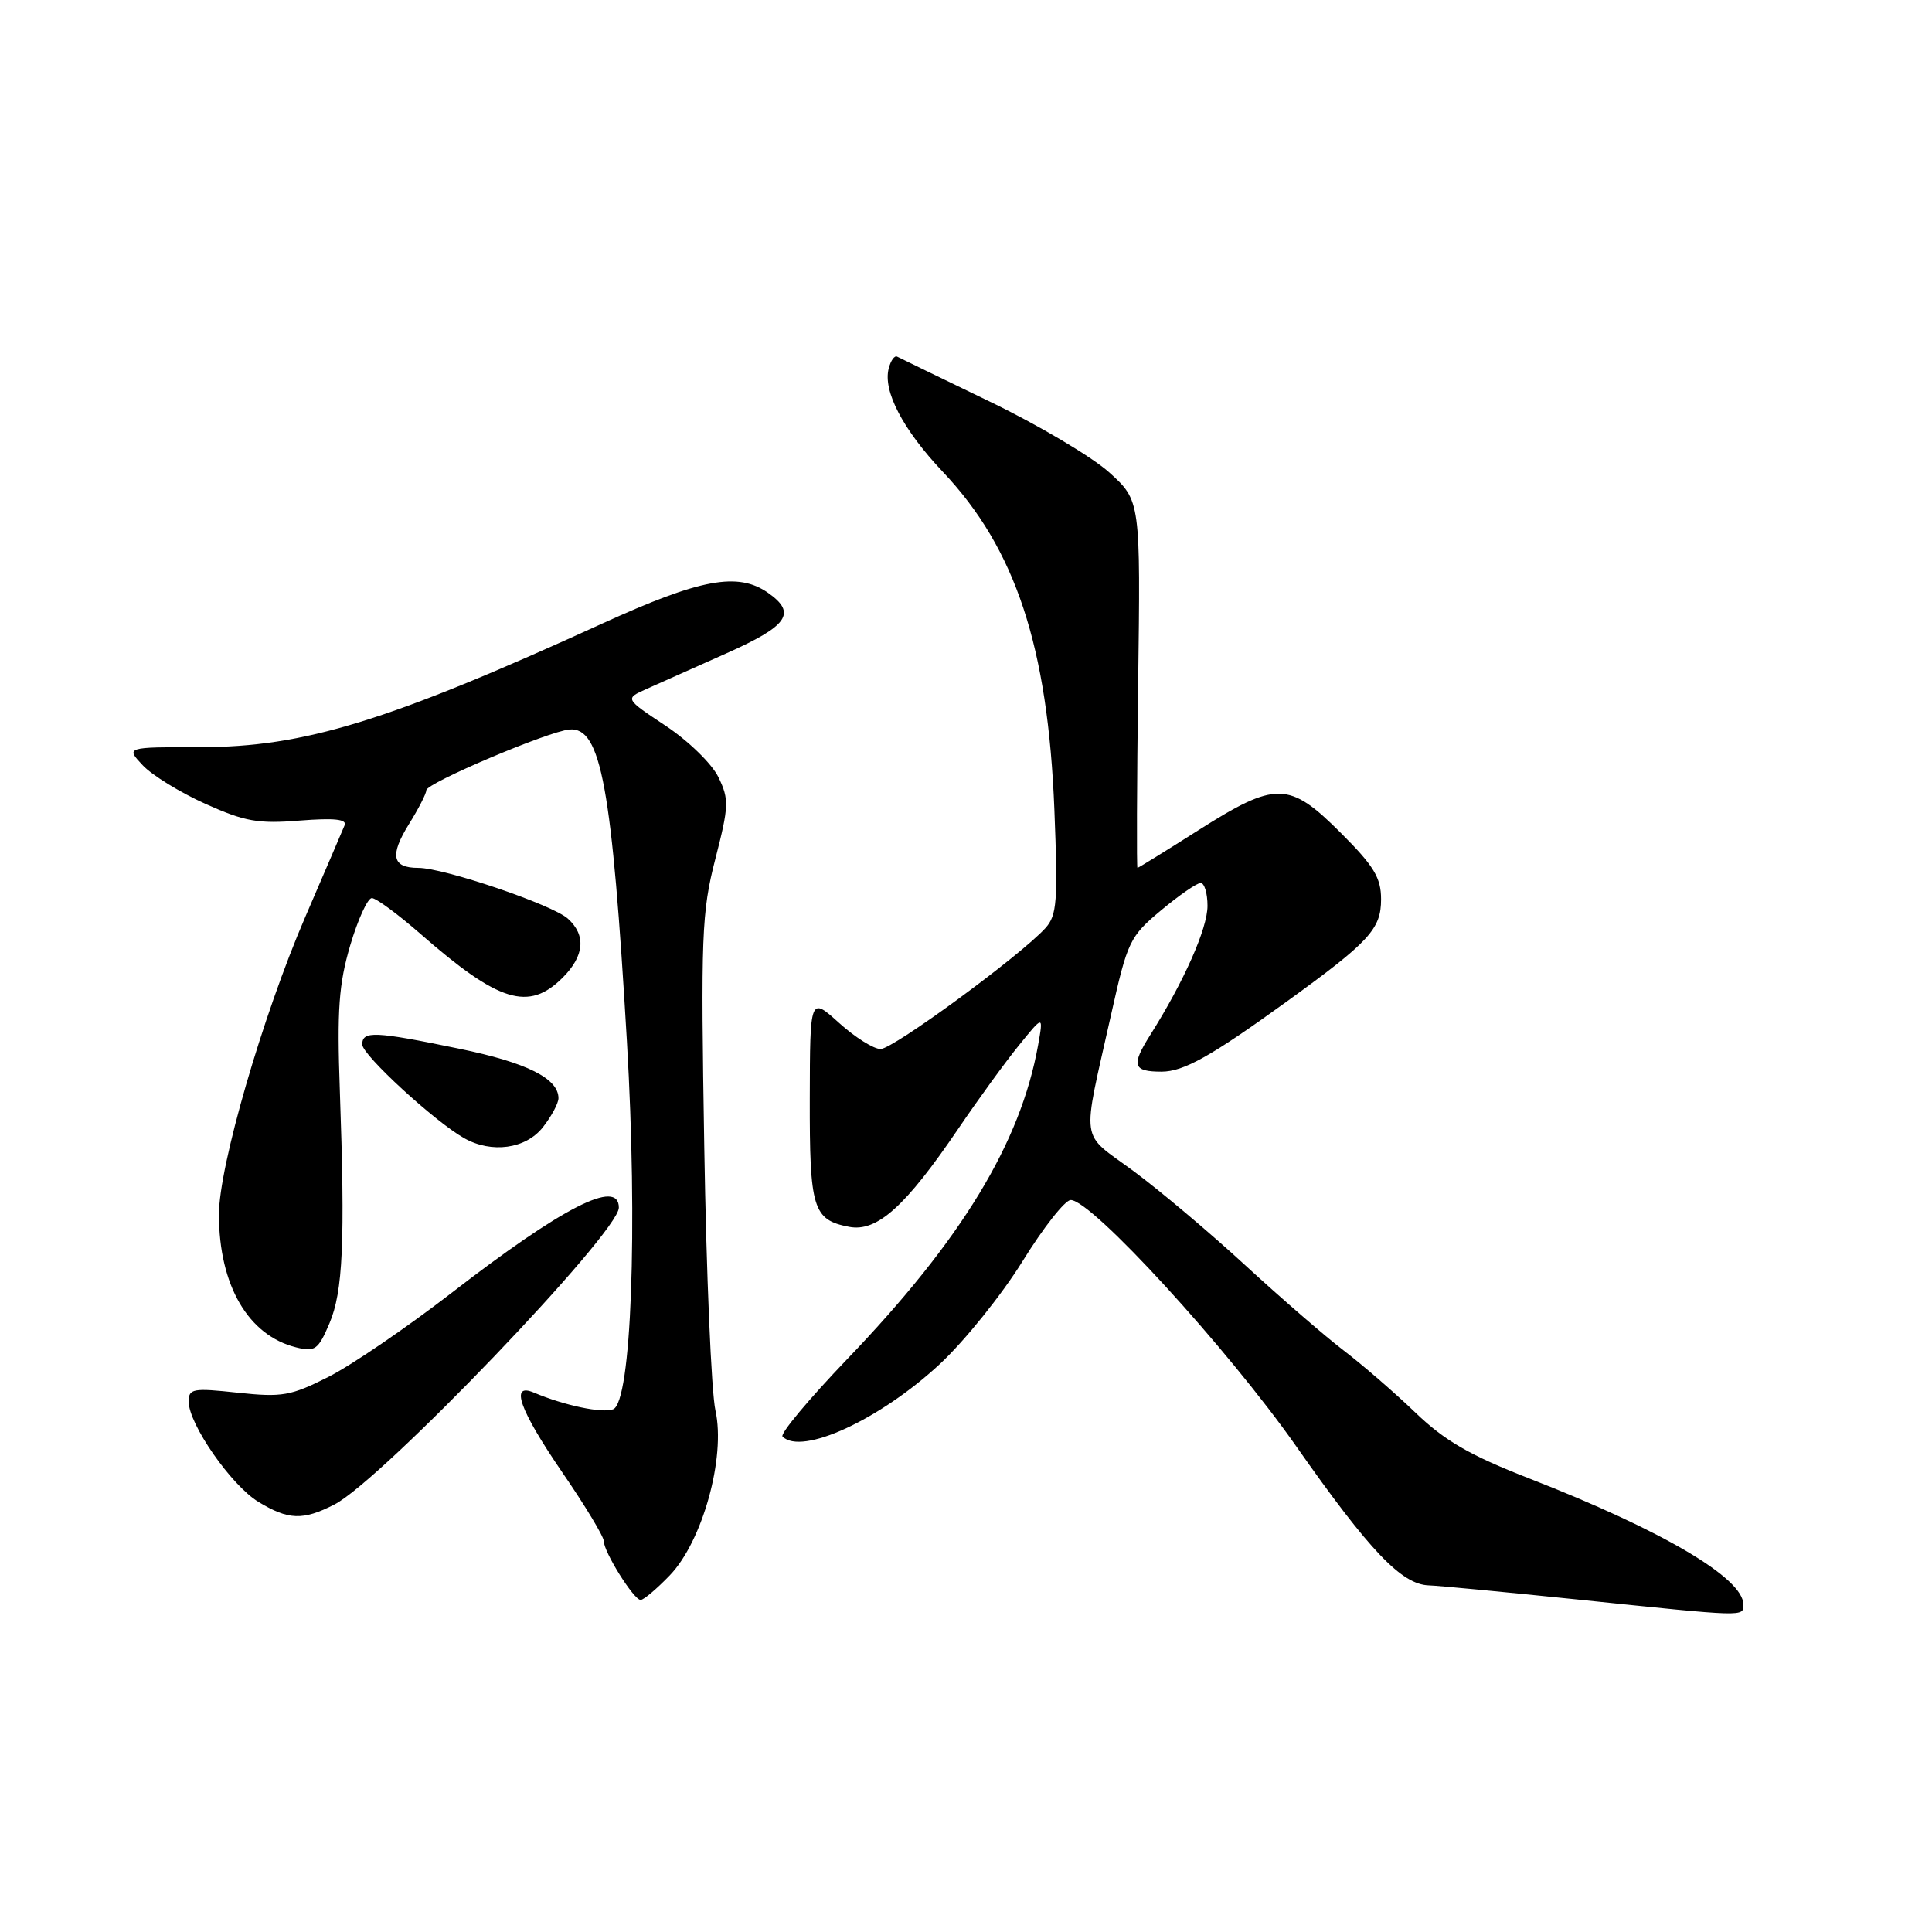 <?xml version="1.0" encoding="UTF-8" standalone="no"?>
<!DOCTYPE svg PUBLIC "-//W3C//DTD SVG 1.1//EN" "http://www.w3.org/Graphics/SVG/1.1/DTD/svg11.dtd" >
<svg xmlns="http://www.w3.org/2000/svg" xmlns:xlink="http://www.w3.org/1999/xlink" version="1.1" viewBox="0 0 256 256">
 <g >
 <path fill="currentColor"
d=" M 231.00 212.59 C 231.00 209.10 220.23 202.76 202.65 195.91 C 194.73 192.82 191.44 190.92 187.52 187.15 C 184.76 184.50 180.48 180.80 178.01 178.92 C 175.55 177.04 169.70 171.97 165.01 167.66 C 160.33 163.35 153.66 157.73 150.18 155.16 C 143.01 149.87 143.31 151.97 147.24 134.38 C 149.40 124.72 149.70 124.09 153.84 120.63 C 156.23 118.63 158.60 117.00 159.09 117.00 C 159.59 117.00 160.00 118.36 160.00 120.03 C 160.00 123.03 156.89 130.04 152.42 137.13 C 149.86 141.18 150.11 142.00 153.92 142.00 C 156.85 141.99 160.46 139.97 170.50 132.71 C 181.46 124.78 183.00 123.11 183.00 119.16 C 183.00 116.31 182.06 114.75 177.65 110.35 C 170.82 103.52 169.07 103.49 158.81 110.00 C 154.48 112.75 150.84 115.00 150.72 115.00 C 150.60 115.00 150.64 104.05 150.81 90.67 C 151.13 66.35 151.13 66.35 146.97 62.59 C 144.68 60.53 137.57 56.31 131.16 53.22 C 124.75 50.12 119.22 47.44 118.88 47.26 C 118.53 47.07 118.03 47.77 117.76 48.82 C 116.97 51.82 119.65 56.94 124.93 62.52 C 134.57 72.71 138.85 85.67 139.71 107.28 C 140.19 119.45 140.06 121.28 138.52 122.98 C 135.22 126.62 118.35 139.00 116.68 139.00 C 115.76 139.00 113.28 137.44 111.17 135.53 C 107.33 132.07 107.33 132.07 107.30 145.53 C 107.27 160.16 107.71 161.63 112.50 162.56 C 116.21 163.28 119.98 159.88 127.02 149.50 C 129.63 145.65 133.23 140.70 135.02 138.50 C 138.26 134.50 138.26 134.50 137.55 138.50 C 135.22 151.45 127.42 164.29 112.27 180.08 C 107.19 185.38 103.33 190.00 103.69 190.35 C 106.23 192.90 116.62 188.10 124.54 180.74 C 127.82 177.68 132.75 171.55 135.50 167.11 C 138.25 162.66 141.12 159.02 141.87 159.01 C 144.63 158.98 162.66 178.67 171.77 191.66 C 181.48 205.50 185.73 209.96 189.33 210.07 C 190.52 210.10 199.38 210.95 209.00 211.94 C 231.53 214.27 231.00 214.26 231.00 212.59 Z  M 88.74 208.75 C 93.09 204.24 96.18 193.09 94.80 186.90 C 94.26 184.48 93.59 168.78 93.32 152.00 C 92.85 123.93 92.97 120.89 94.78 113.84 C 96.59 106.80 96.62 105.93 95.20 102.99 C 94.34 101.21 91.22 98.18 88.22 96.18 C 82.79 92.58 82.79 92.58 85.65 91.30 C 87.22 90.60 91.99 88.47 96.25 86.57 C 104.44 82.92 105.60 81.24 101.78 78.56 C 97.79 75.76 92.83 76.68 79.81 82.62 C 51.46 95.57 40.29 99.00 26.58 99.00 C 16.65 99.00 16.65 99.00 18.91 101.40 C 20.14 102.72 23.89 105.02 27.23 106.52 C 32.44 108.86 34.22 109.18 39.72 108.73 C 44.29 108.37 46.00 108.55 45.66 109.36 C 45.40 109.99 43.06 115.45 40.45 121.50 C 34.79 134.62 29.00 154.58 29.01 160.94 C 29.02 170.31 32.89 176.97 39.26 178.54 C 41.74 179.15 42.17 178.85 43.65 175.36 C 45.45 171.13 45.74 164.60 45.03 144.50 C 44.65 133.81 44.89 130.39 46.41 125.25 C 47.43 121.81 48.72 119.00 49.27 119.00 C 49.83 119.00 52.73 121.14 55.72 123.75 C 66.10 132.83 70.05 134.04 74.55 129.55 C 77.44 126.66 77.68 123.93 75.25 121.73 C 73.21 119.88 58.82 115.00 55.43 115.00 C 51.96 115.00 51.61 113.37 54.17 109.23 C 55.45 107.18 56.49 105.15 56.49 104.71 C 56.50 103.76 72.69 96.89 75.47 96.66 C 79.64 96.32 81.09 104.21 83.07 138.00 C 84.52 162.76 83.66 185.81 81.24 186.74 C 79.79 187.29 74.75 186.23 70.75 184.53 C 67.53 183.16 68.82 186.79 74.50 195.09 C 77.53 199.50 80.00 203.60 80.00 204.19 C 80.00 205.64 83.98 212.00 84.89 212.00 C 85.28 212.00 87.02 210.54 88.74 208.75 Z  M 44.30 199.36 C 50.51 196.19 82.00 163.32 82.00 160.02 C 82.00 156.13 74.55 159.93 59.79 171.35 C 53.90 175.90 46.59 180.89 43.55 182.43 C 38.53 184.97 37.40 185.17 31.50 184.54 C 25.55 183.90 25.00 184.00 25.00 185.72 C 25.00 188.70 30.64 196.81 34.23 199.00 C 38.21 201.42 40.14 201.49 44.30 199.36 Z  M 71.93 149.37 C 73.07 147.92 74.00 146.19 74.00 145.52 C 74.00 142.90 69.81 140.80 60.86 138.96 C 49.64 136.64 48.00 136.57 48.00 138.40 C 48.00 139.78 57.61 148.62 61.50 150.81 C 65.14 152.87 69.67 152.24 71.93 149.37 Z "/>
</g>
</svg>